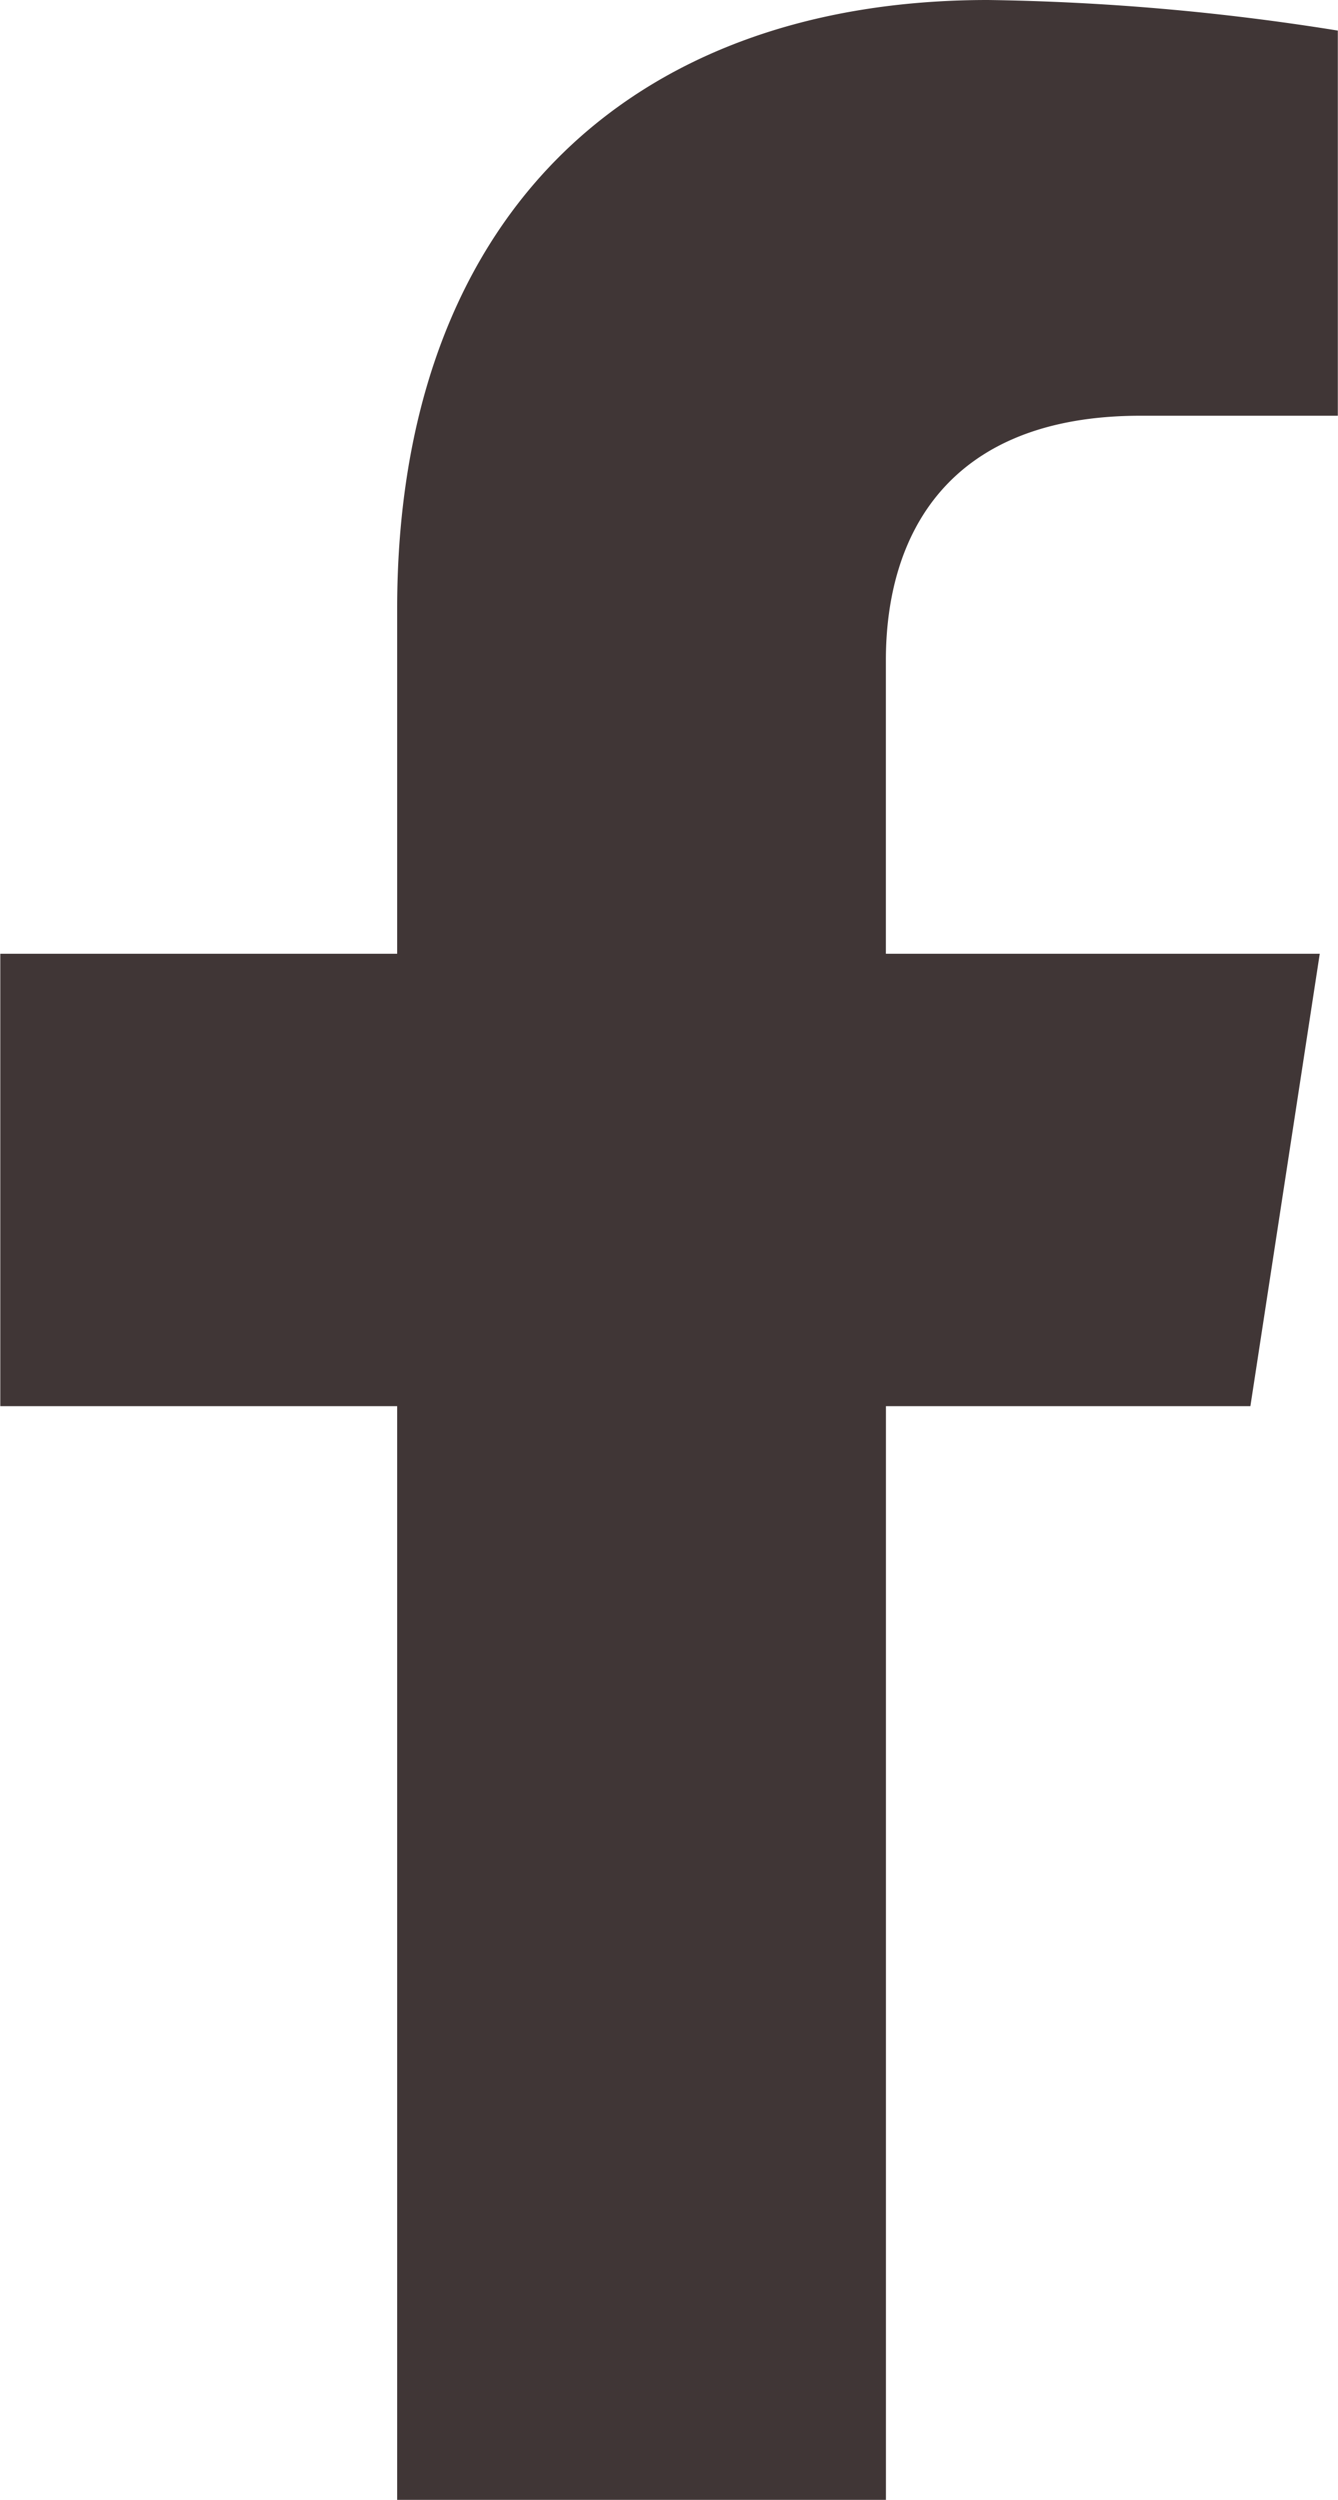 <svg xmlns="http://www.w3.org/2000/svg" width="22.589" height="42.176" viewBox="0 0 22.589 42.176">
  <path id="facebook-f-brands" d="M44,23.724l1.171-7.633H37.846V11.138c0-2.088,1.023-4.124,4.3-4.124h3.33V.516A40.6,40.6,0,0,0,39.569,0c-6.032,0-9.974,3.656-9.974,10.274v5.817h-6.7v7.633h6.7V42.176h8.252V23.724Z" transform="translate(-22.89)" fill="#403636"/>
</svg>
